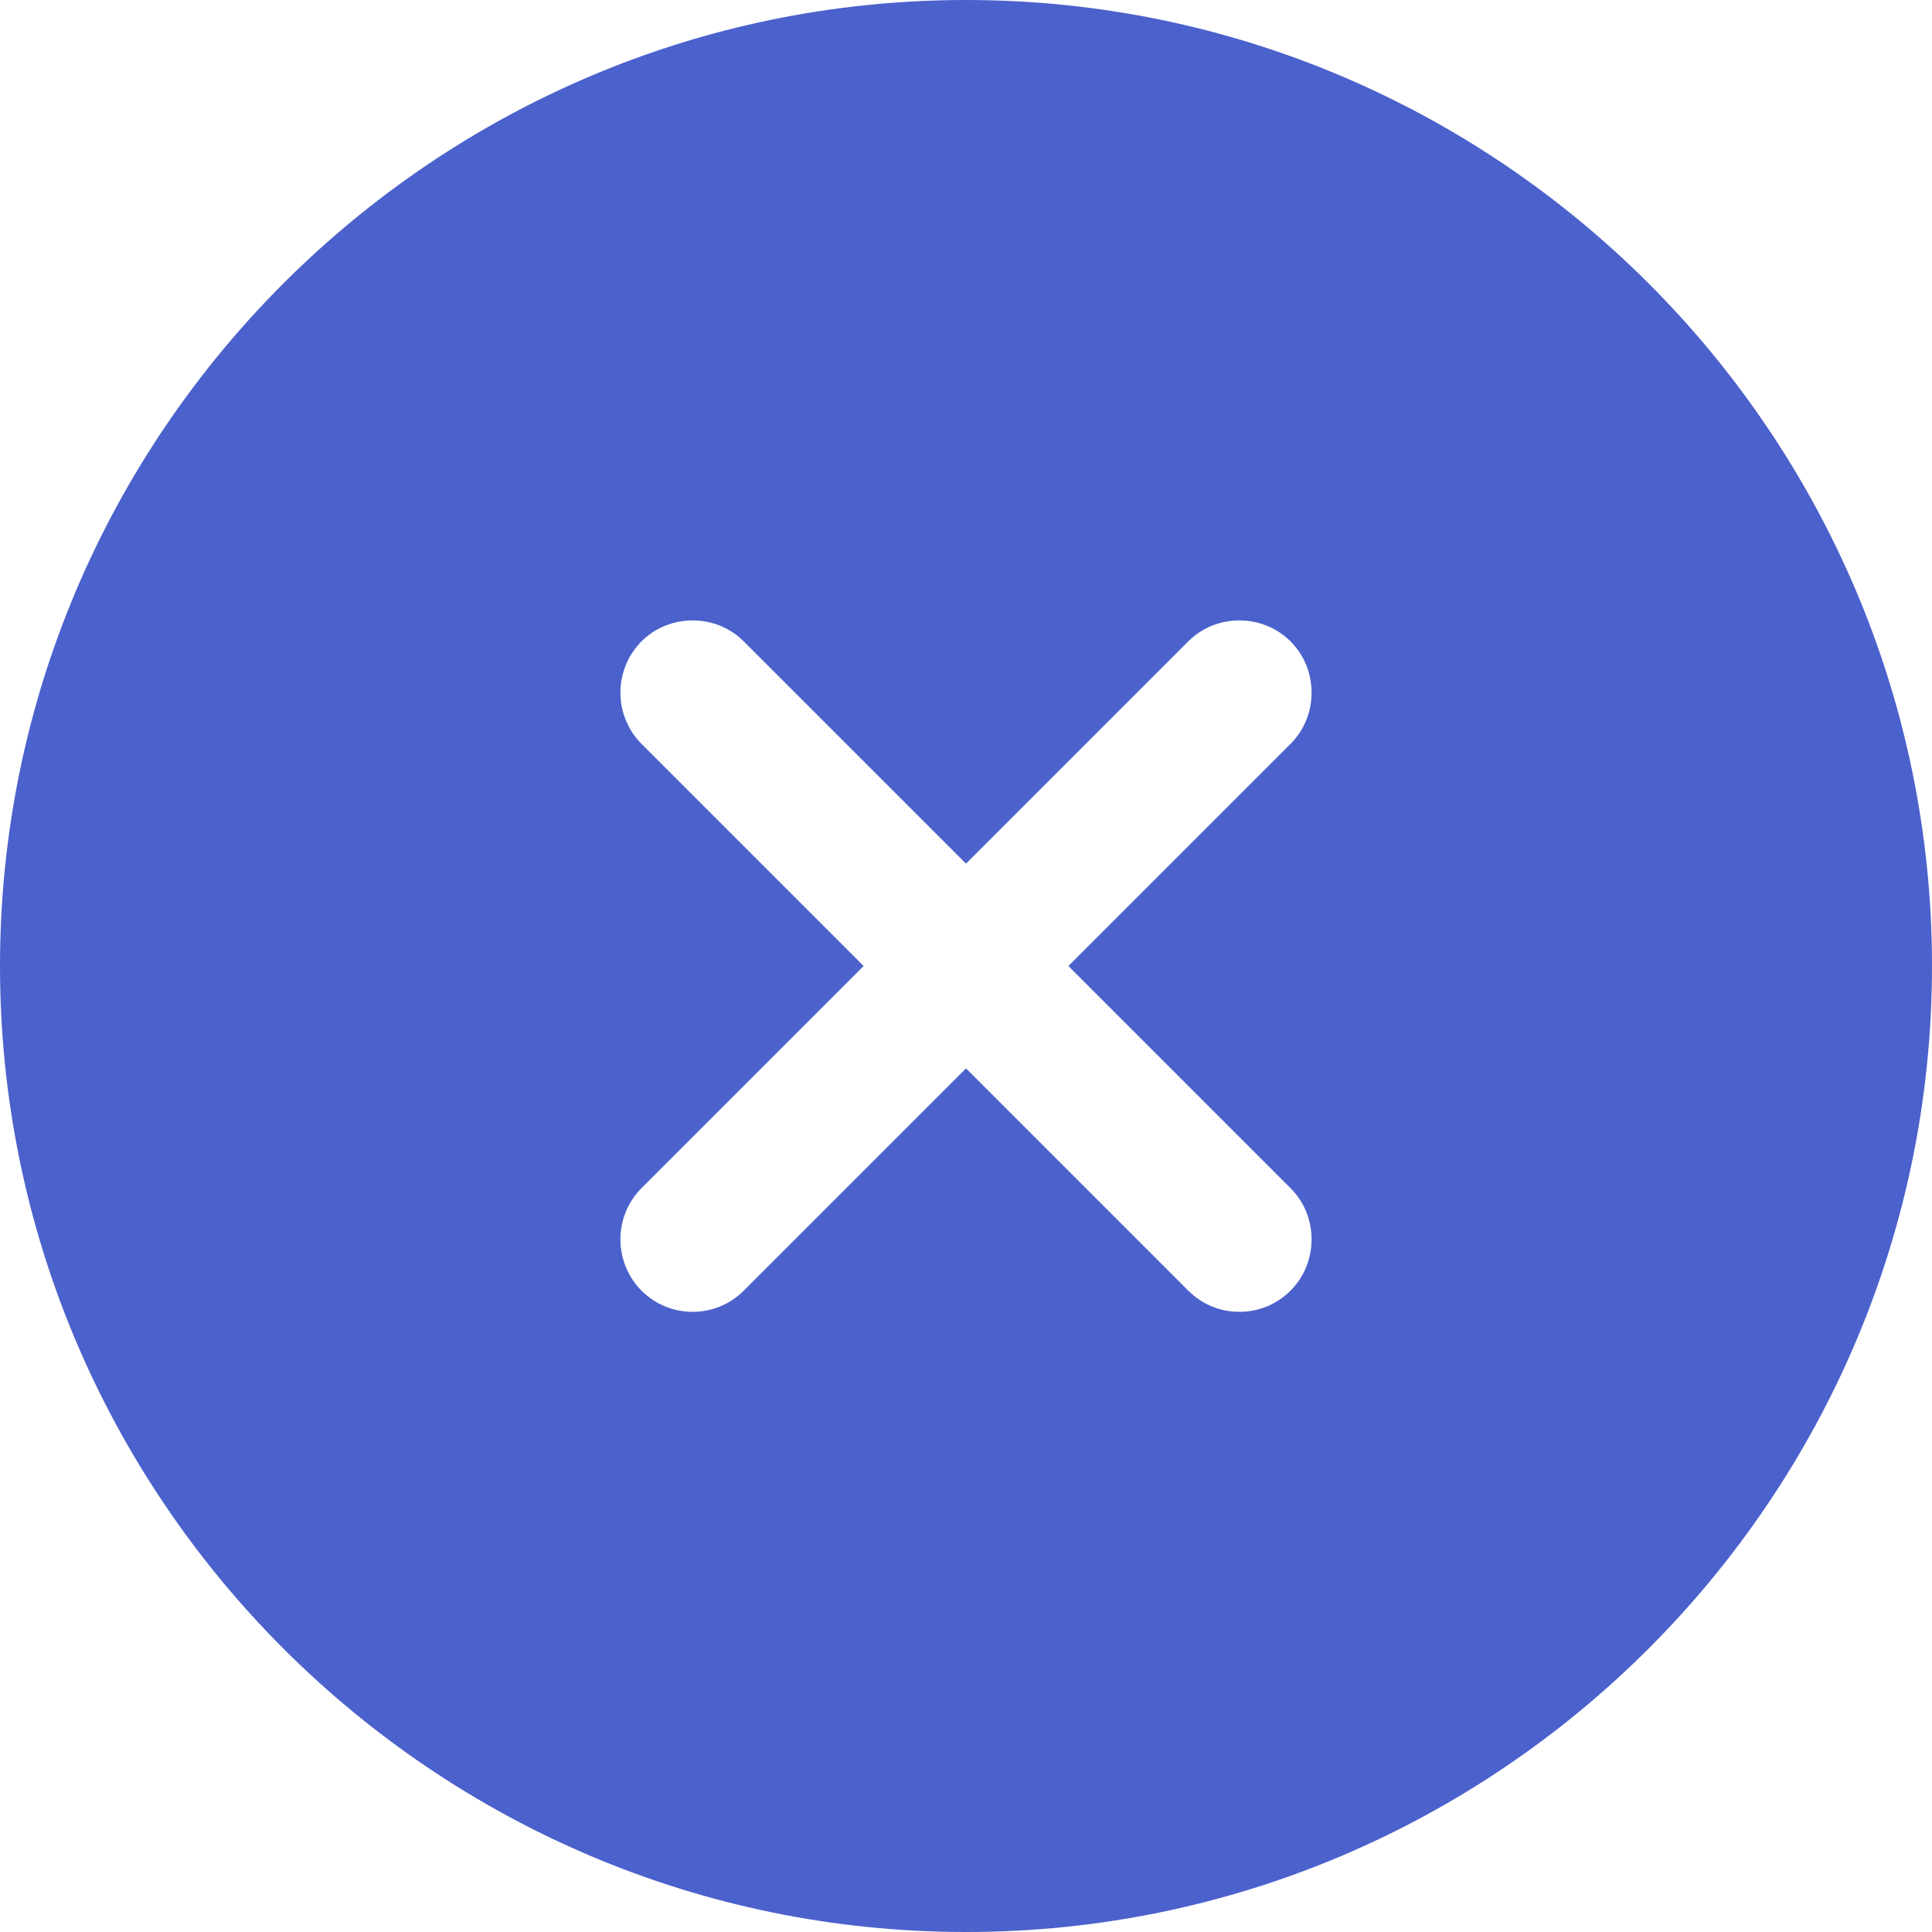 <svg width="50" height="50" viewBox="0 0 50 50" fill="none" xmlns="http://www.w3.org/2000/svg">
<path d="M25 0C11.225 0 0 11.225 0 25C0 38.775 11.225 50 25 50C38.775 50 50 38.775 50 25C50 11.225 38.775 0 25 0ZM33.4 30.75C34.125 31.475 34.125 32.675 33.4 33.4C33.025 33.775 32.55 33.95 32.075 33.95C31.6 33.95 31.125 33.775 30.75 33.4L25 27.65L19.25 33.4C18.875 33.775 18.4 33.95 17.925 33.95C17.45 33.95 16.975 33.775 16.6 33.4C16.251 33.047 16.056 32.571 16.056 32.075C16.056 31.579 16.251 31.103 16.6 30.75L22.35 25L16.6 19.25C16.251 18.897 16.056 18.421 16.056 17.925C16.056 17.429 16.251 16.953 16.6 16.6C17.325 15.875 18.525 15.875 19.25 16.6L25 22.35L30.75 16.6C31.475 15.875 32.675 15.875 33.4 16.6C34.125 17.325 34.125 18.525 33.4 19.25L27.65 25L33.4 30.75Z" fill="#4B61CC"/>
</svg>
